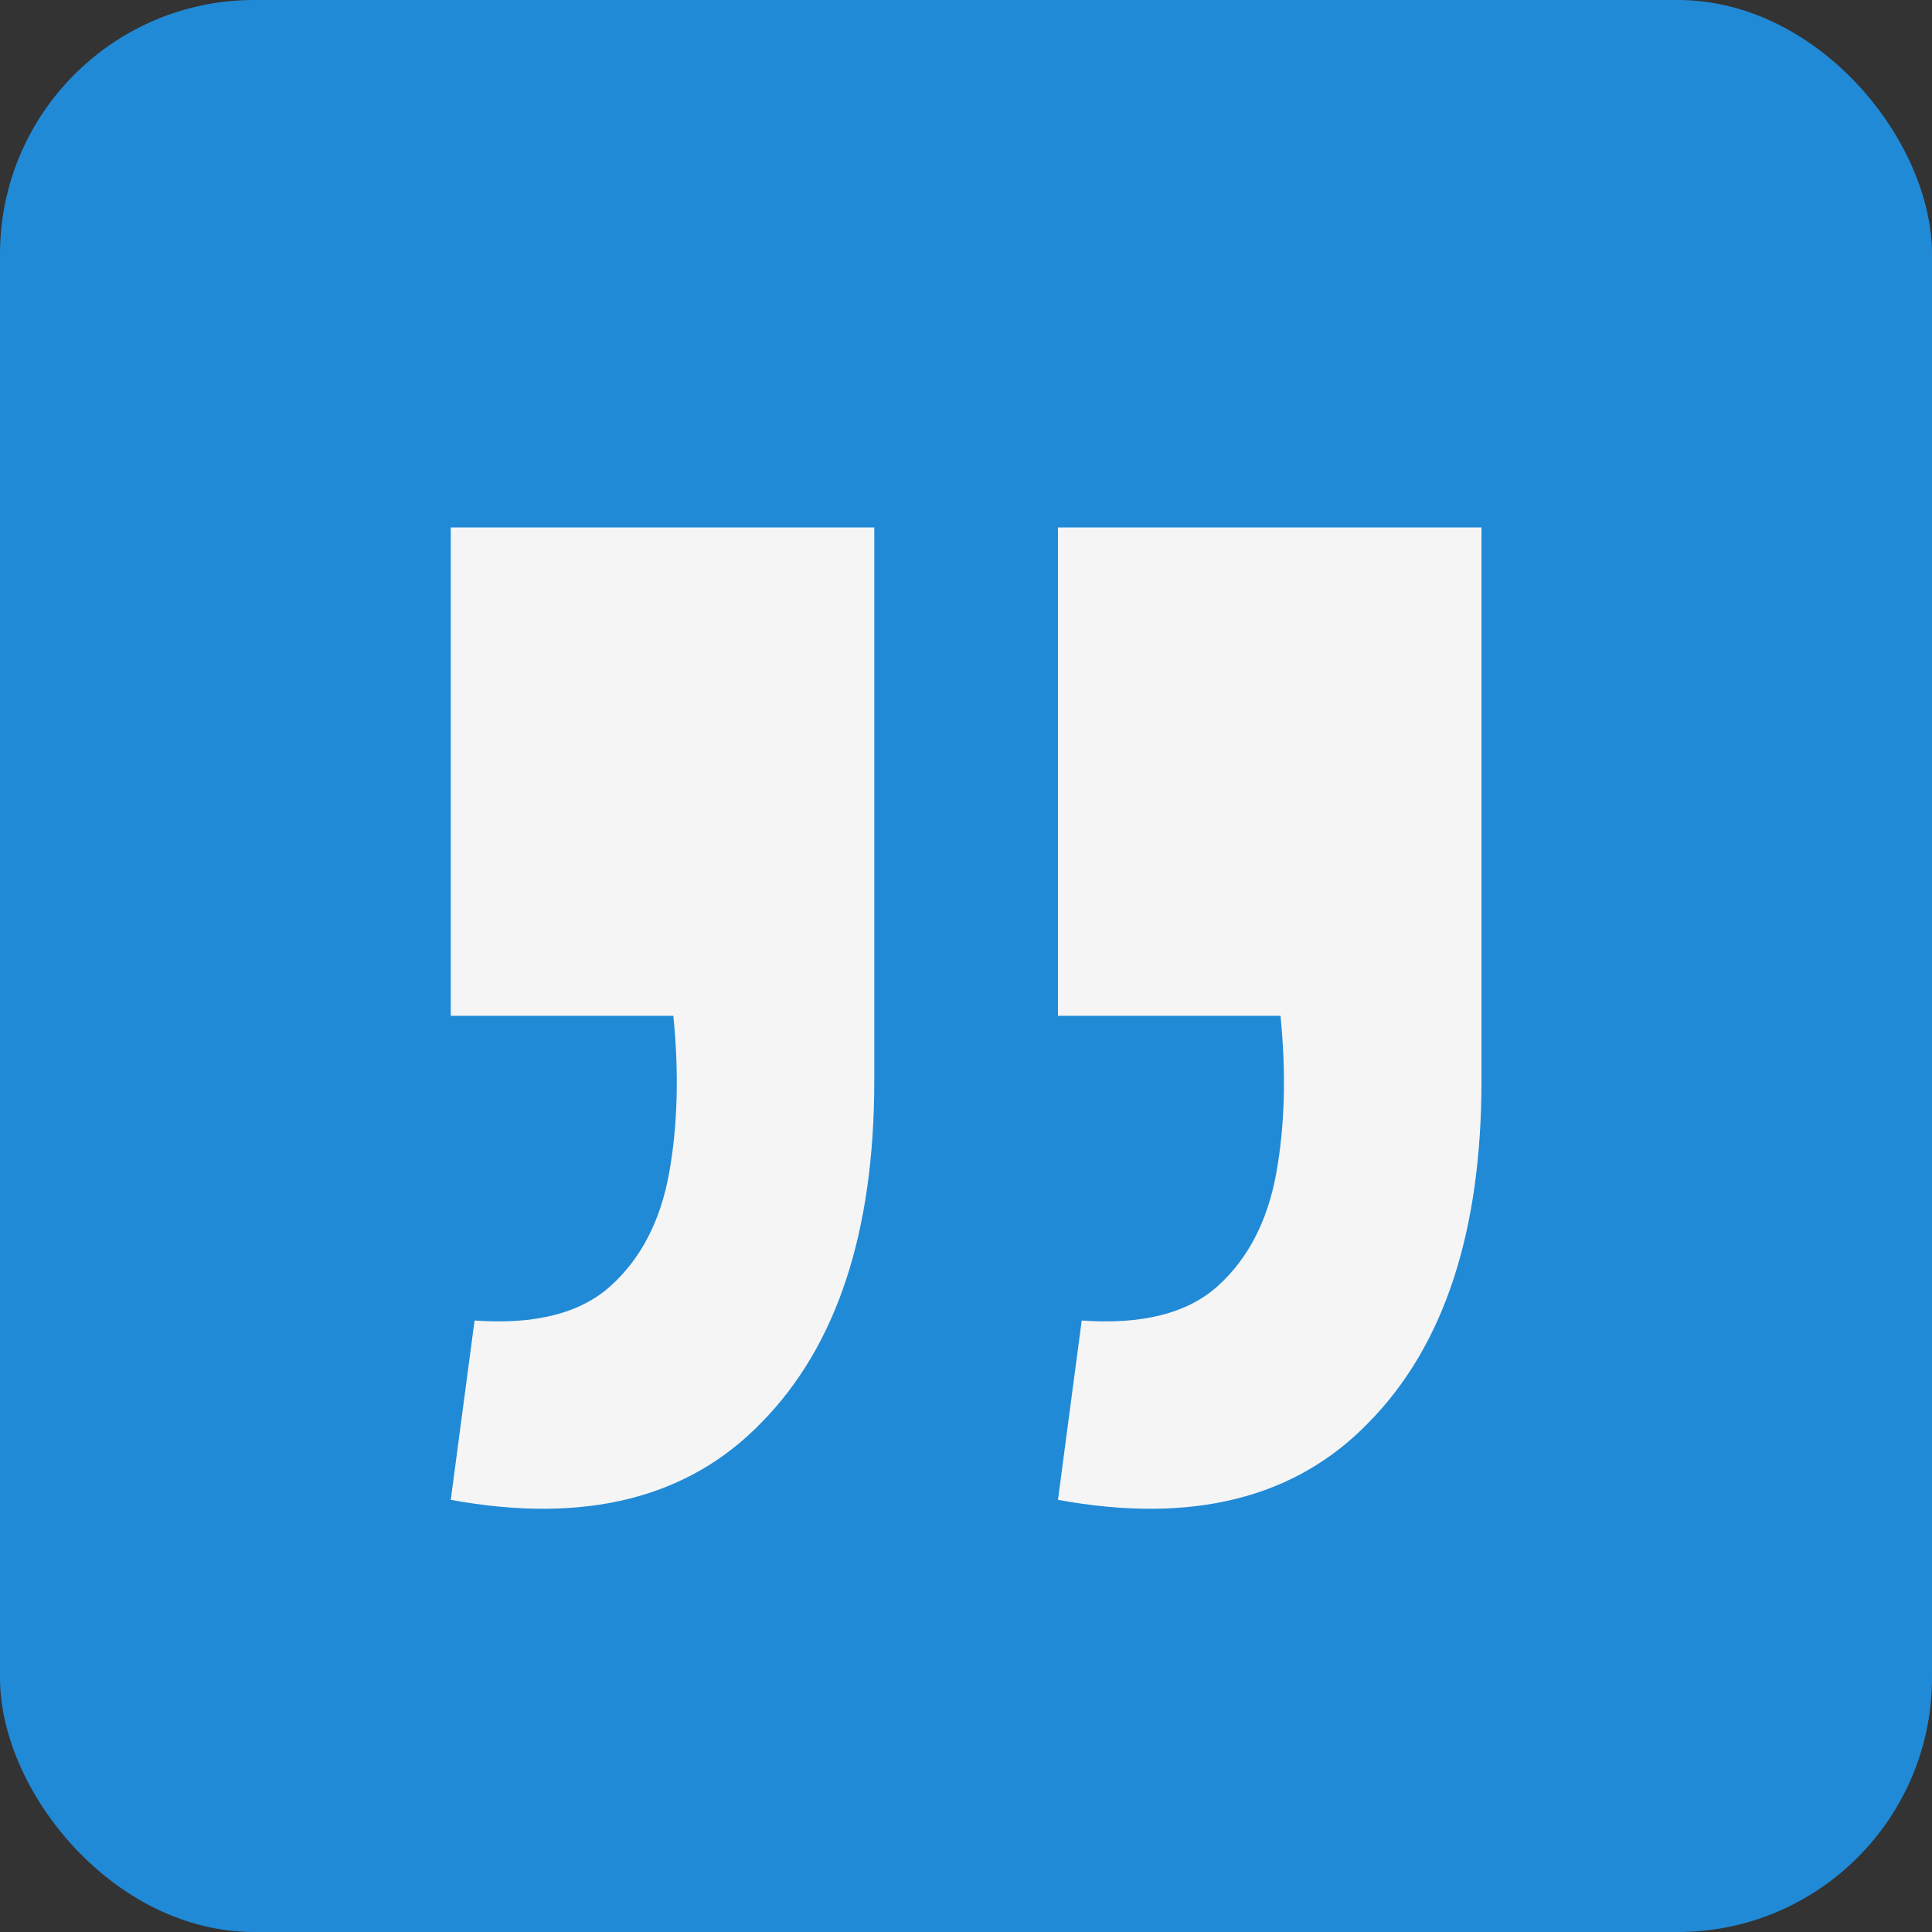 <svg width="38" height="38" viewBox="0 0 38 38" fill="none" xmlns="http://www.w3.org/2000/svg">
<rect x="0" y="0" width="38" height="38" fill="#333333" stroke="none"/>
<rect width="38" height="38" rx="5" fill="#218AD7"/>
<path d="M8.866 29.5L9.334 25.973C10.524 26.058 11.416 25.831 12.011 25.293C12.606 24.754 12.989 24.017 13.159 23.082C13.329 22.148 13.357 21.113 13.244 19.98H8.866V10.375H17.196V21.255C17.196 24.23 16.459 26.468 14.986 27.97C13.541 29.472 11.501 29.982 8.866 29.5ZM20.809 29.5L21.276 25.973C22.466 26.058 23.359 25.831 23.954 25.293C24.549 24.754 24.931 24.017 25.101 23.082C25.271 22.148 25.299 21.113 25.186 19.98H20.809V10.375H29.139V21.255C29.139 24.23 28.402 26.468 26.929 27.97C25.484 29.472 23.444 29.982 20.809 29.5Z" fill="#F5F5F5"/>
</svg>
